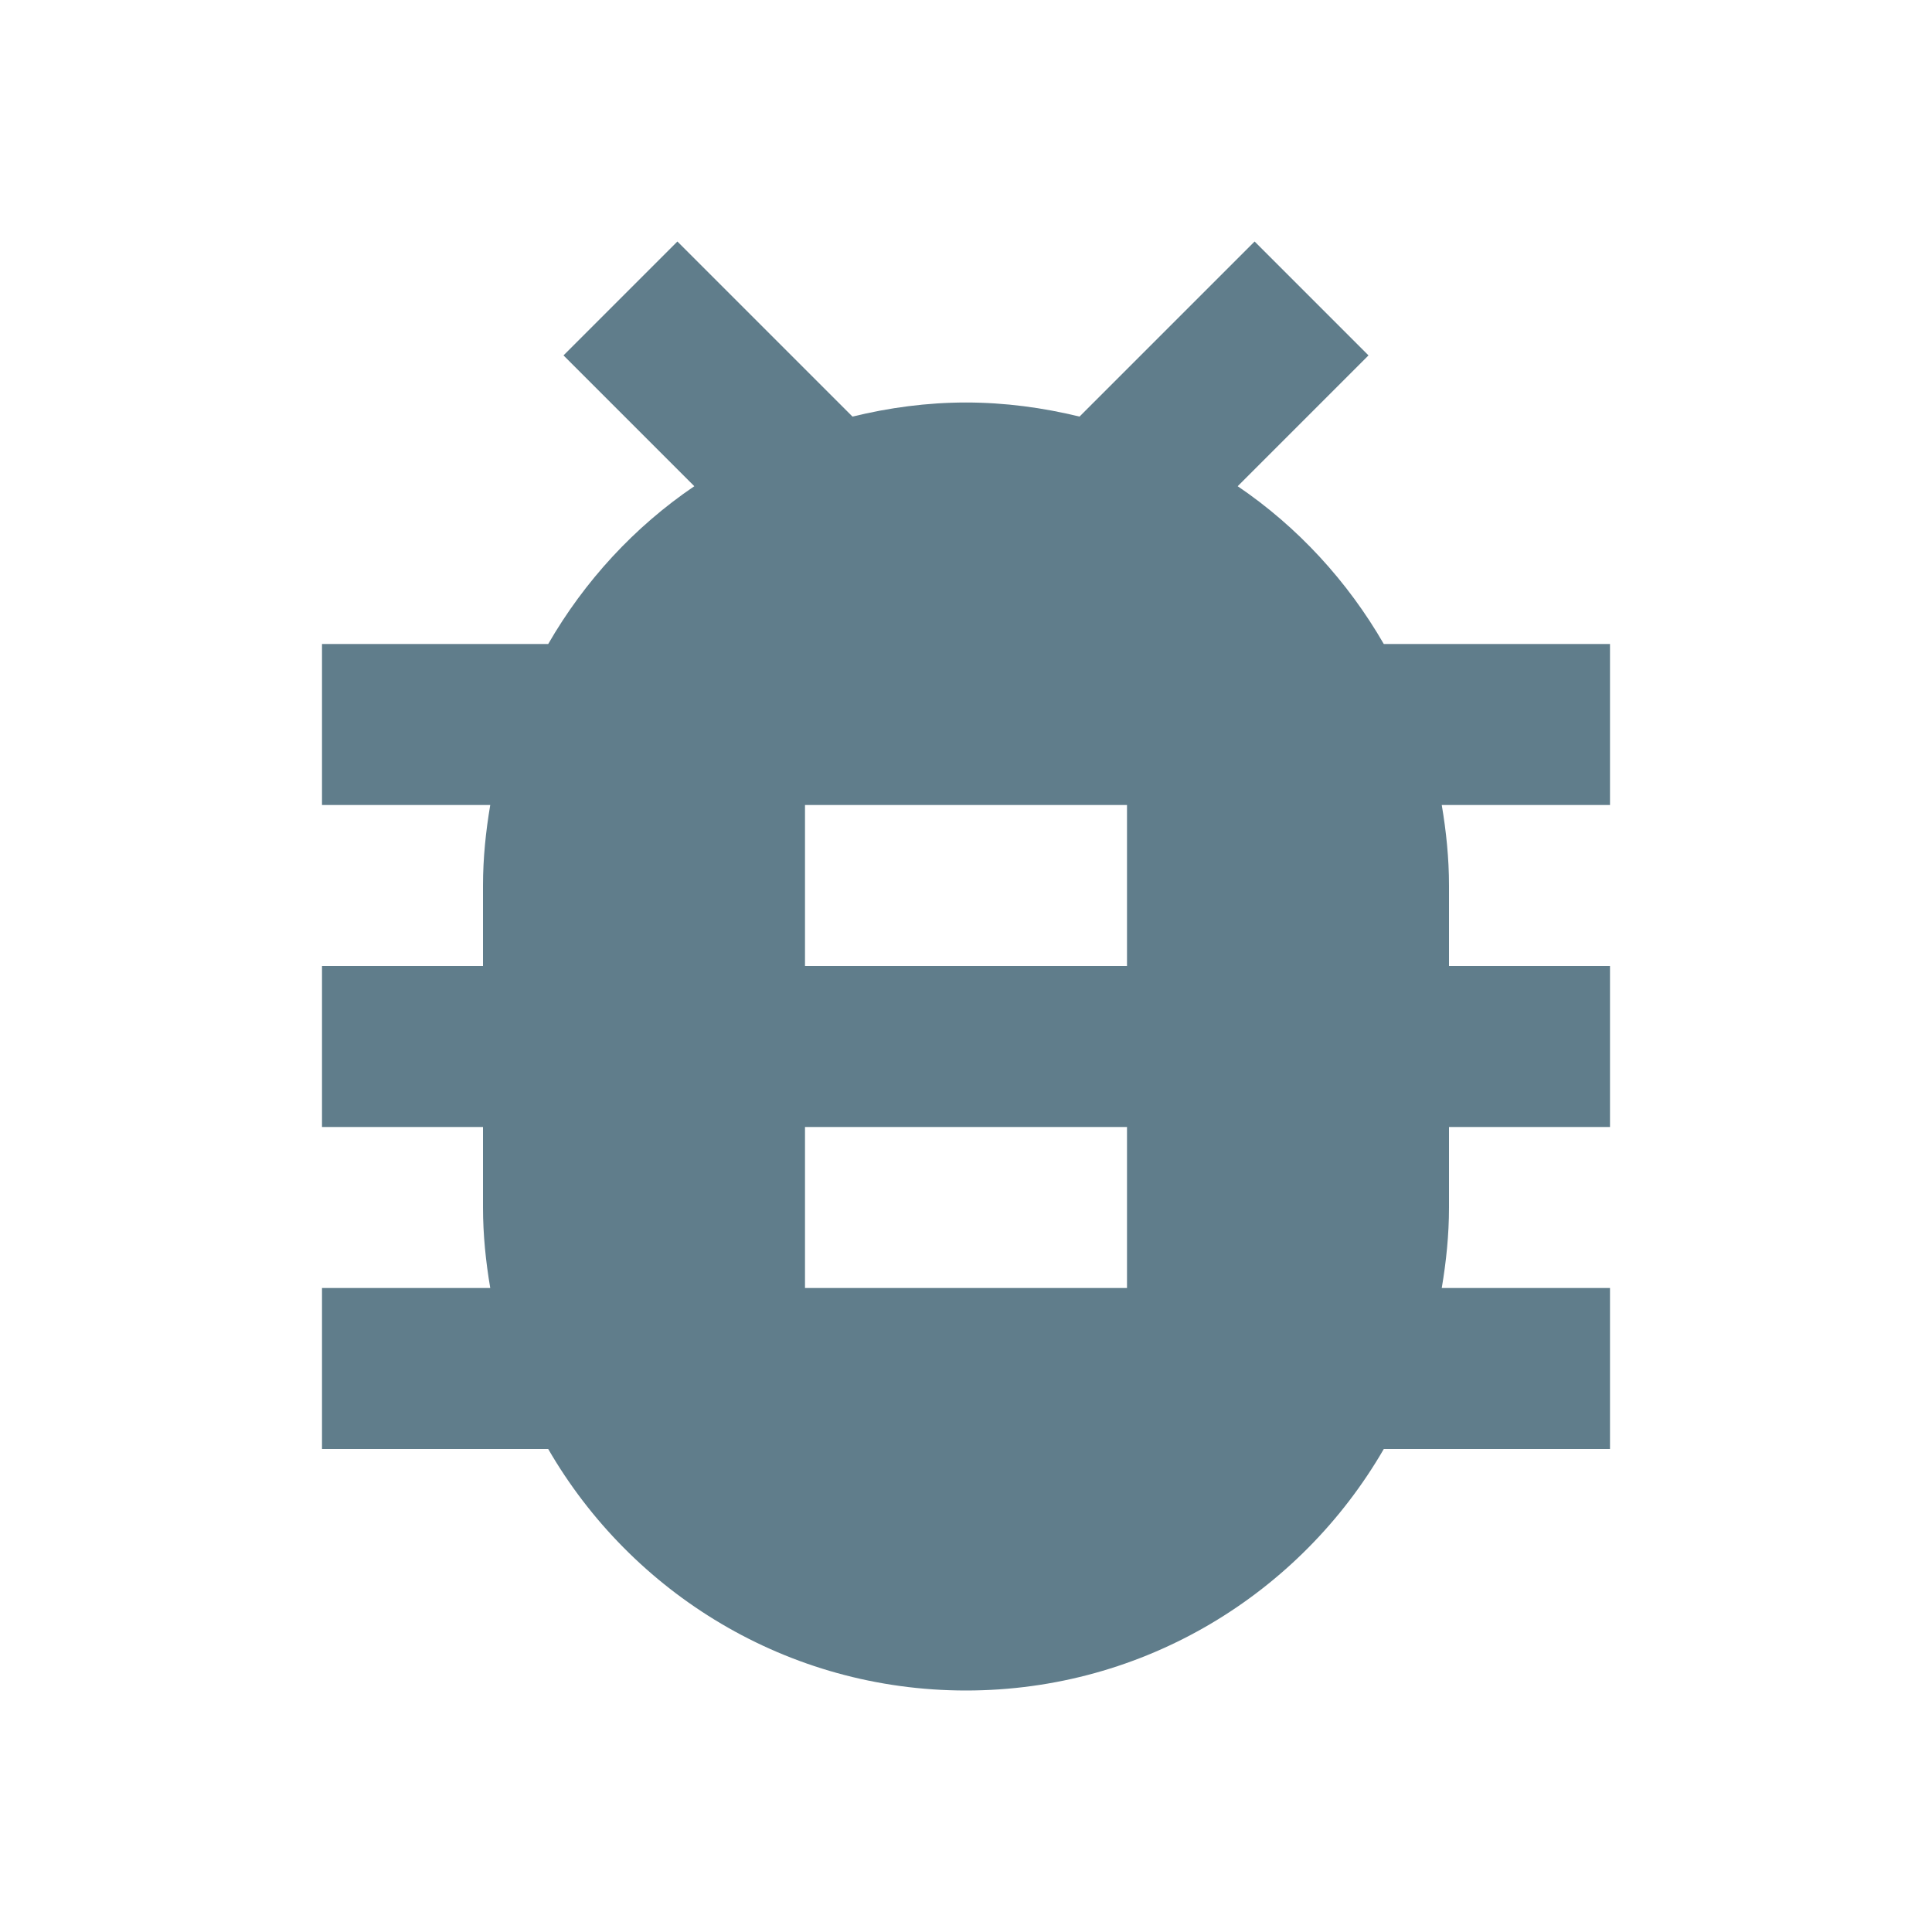 <svg fill="#607D8B" height="48" viewBox="0 0 48 48" width="48" xmlns="http://www.w3.org/2000/svg"><path d="M40 16h-5.62c-.9-1.56-2.14-2.91-3.63-3.92L34 8.83 31.17 6l-4.35 4.35c-.9-.22-1.85-.35-2.82-.35-.97 0-1.92.13-2.82.35L16.83 6 14 8.83l3.25 3.25c-1.49 1.01-2.73 2.36-3.63 3.92H8v4h4.18c-.11.65-.18 1.32-.18 2v2H8v4h4v2c0 .68.07 1.35.18 2H8v4h5.62c2.07 3.58 5.94 6 10.38 6s8.31-2.42 10.38-6H40v-4h-4.18c.11-.65.18-1.32.18-2v-2h4v-4h-4v-2c0-.68-.07-1.35-.18-2H40v-4zM28 32h-8v-4h8v4zm0-8h-8v-4h8v4z"/></svg>
